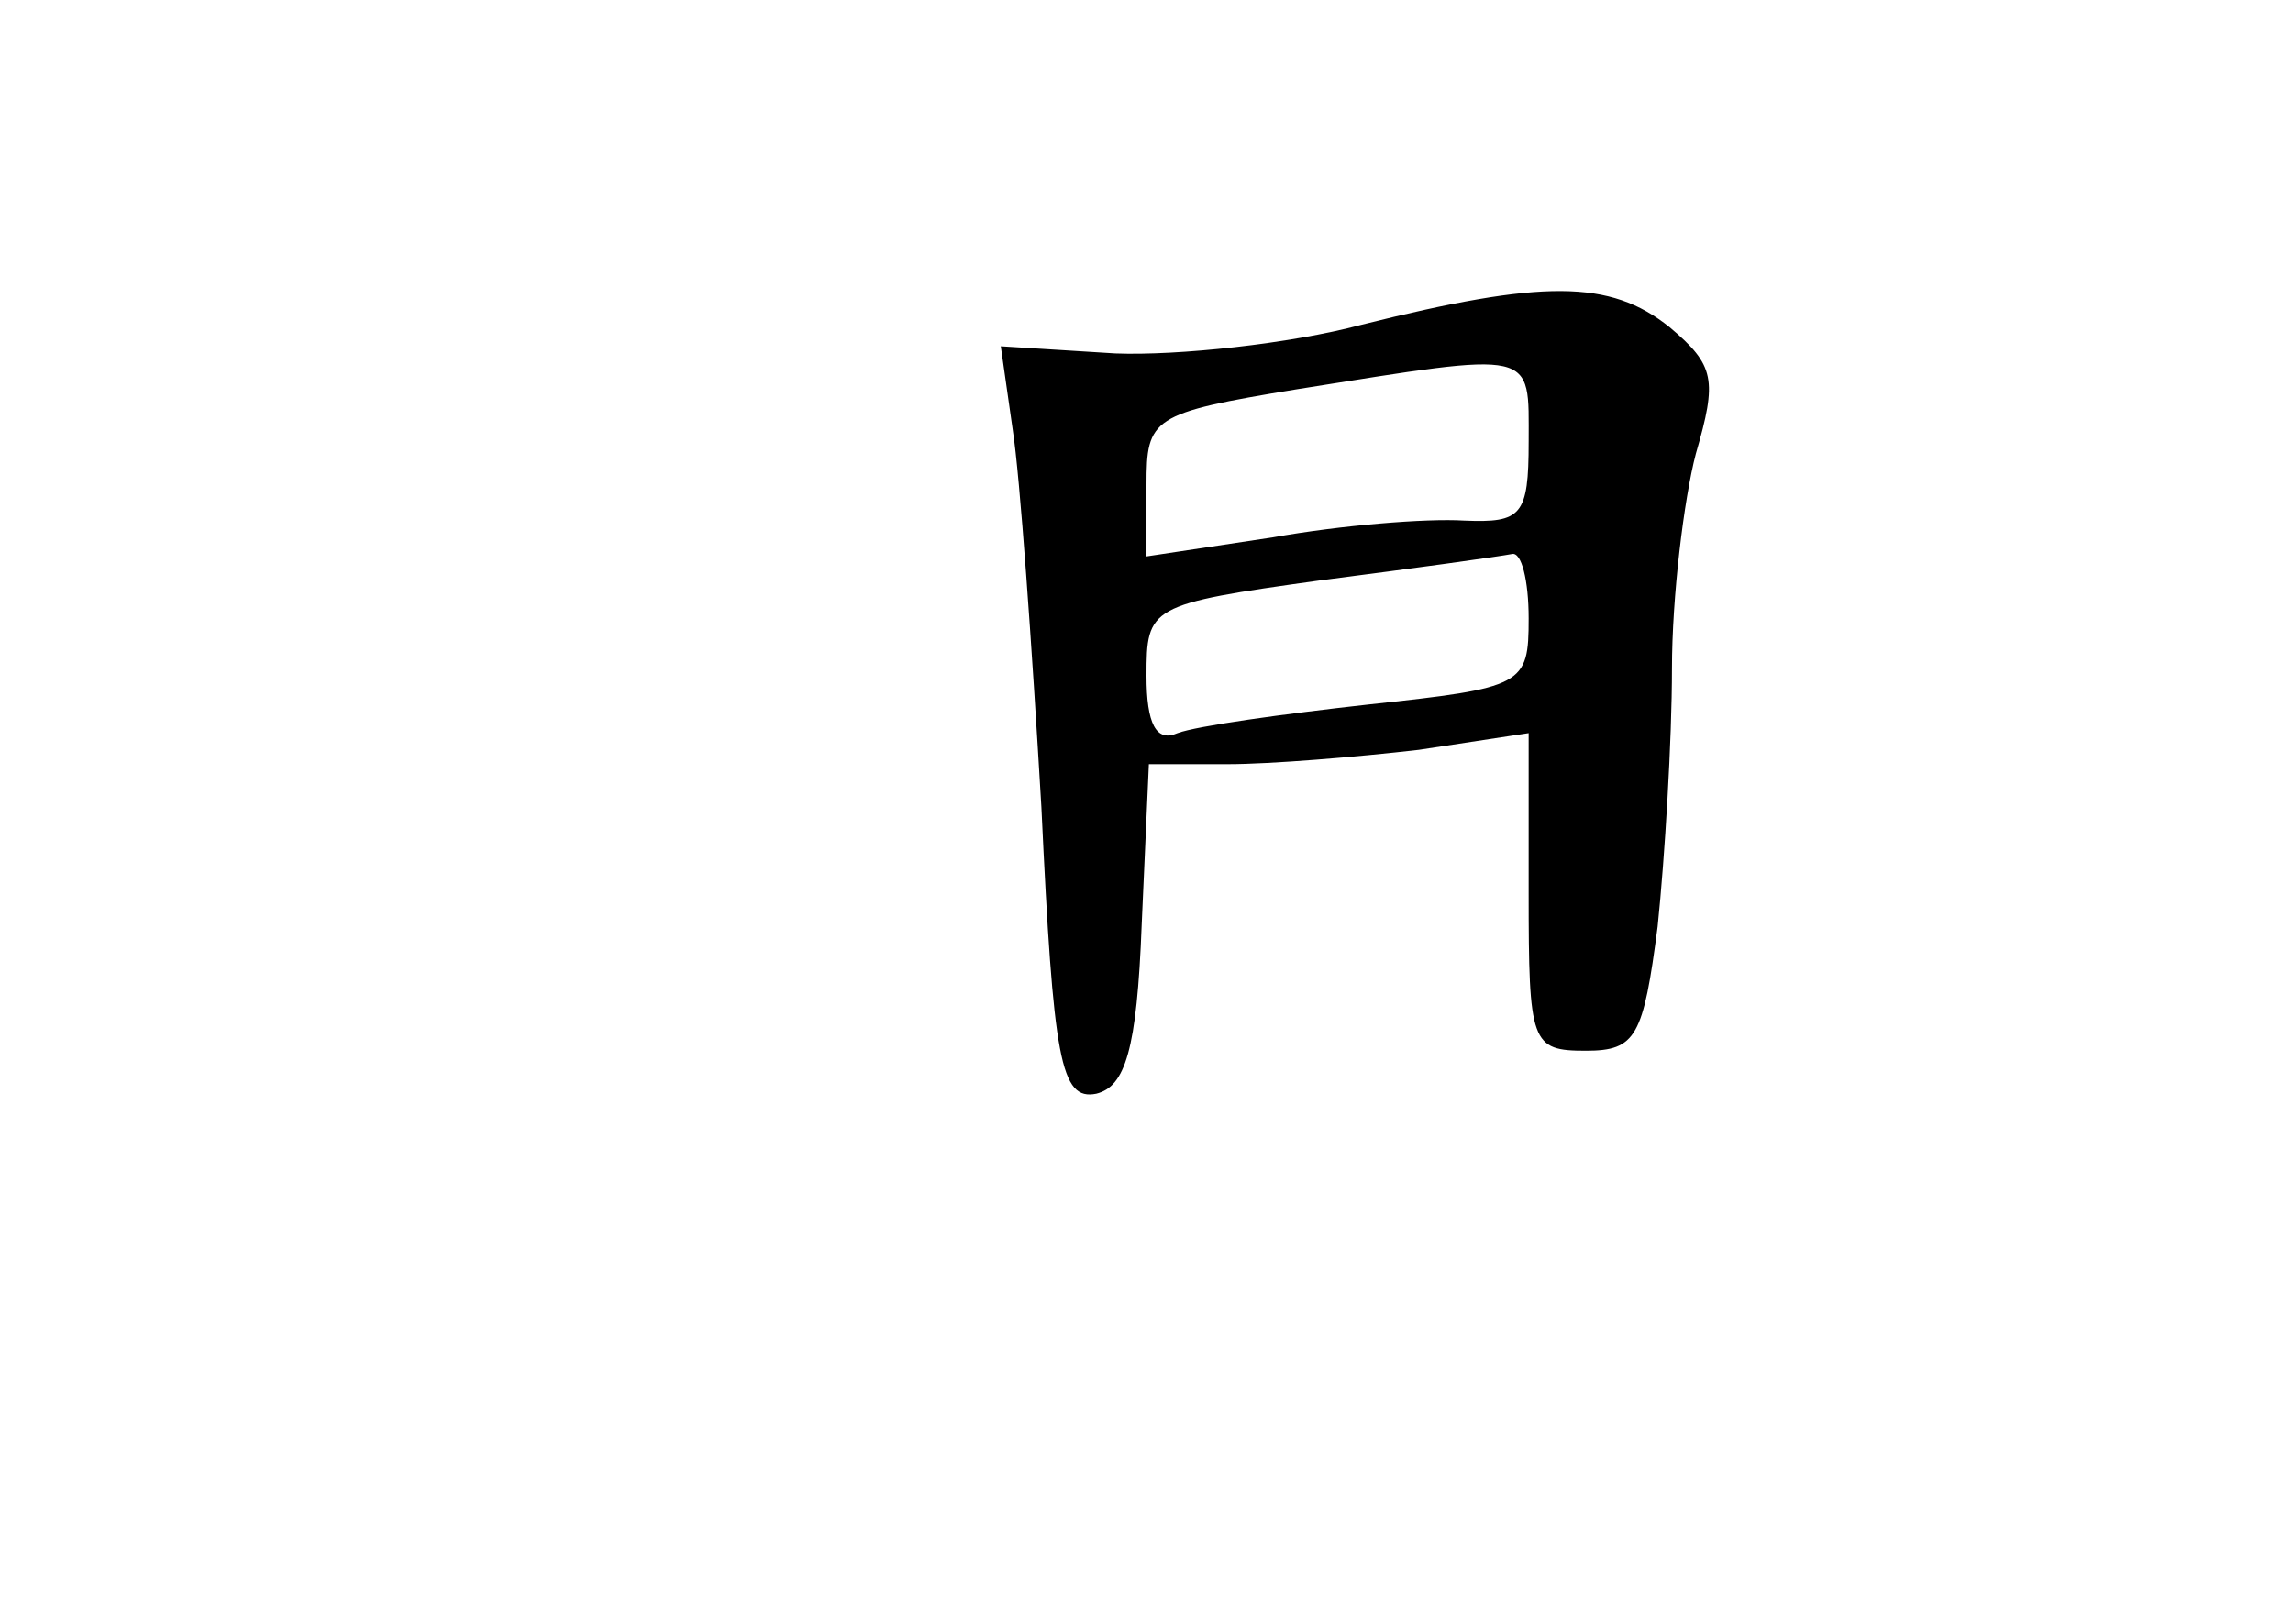 <?xml version="1.0" standalone="no"?>
<!DOCTYPE svg PUBLIC "-//W3C//DTD SVG 20010904//EN"
 "http://www.w3.org/TR/2001/REC-SVG-20010904/DTD/svg10.dtd">
<svg version="1.0" xmlns="http://www.w3.org/2000/svg"
 width="96pt" height="68pt" viewBox="0 0 96 68"
 preserveAspectRatio="xMidYMid meet">
<g transform="translate(0,68) scale(0.1,-0.1)"
fill="#000000" stroke="none">
<path d="M570 544 c-30 -8 -77 -13 -103 -12 l-48 3 5 -35 c3 -19 8 -90 12
-158 5 -106 8 -123 23 -120 12 3 17 18 19 71 l3 67 33 0 c18 0 54 3 80 6 l46
7 0 -67 c0 -63 1 -66 24 -66 21 0 24 6 30 52 3 29 6 78 6 108 0 30 5 71 10 90
9 31 8 37 -11 53 -25 20 -53 20 -129 1z m70 -49 c0 -31 -3 -34 -27 -33 -16 1
-52 -2 -80 -7 l-53 -8 0 30 c0 28 2 30 63 40 101 16 97 17 97 -22z m0 -74 c0
-28 -2 -29 -67 -36 -36 -4 -72 -9 -80 -12 -9 -4 -13 4 -13 24 0 29 1 30 73 40
39 5 75 10 80 11 4 1 7 -11 7 -27z"/>
</g>
</svg>
